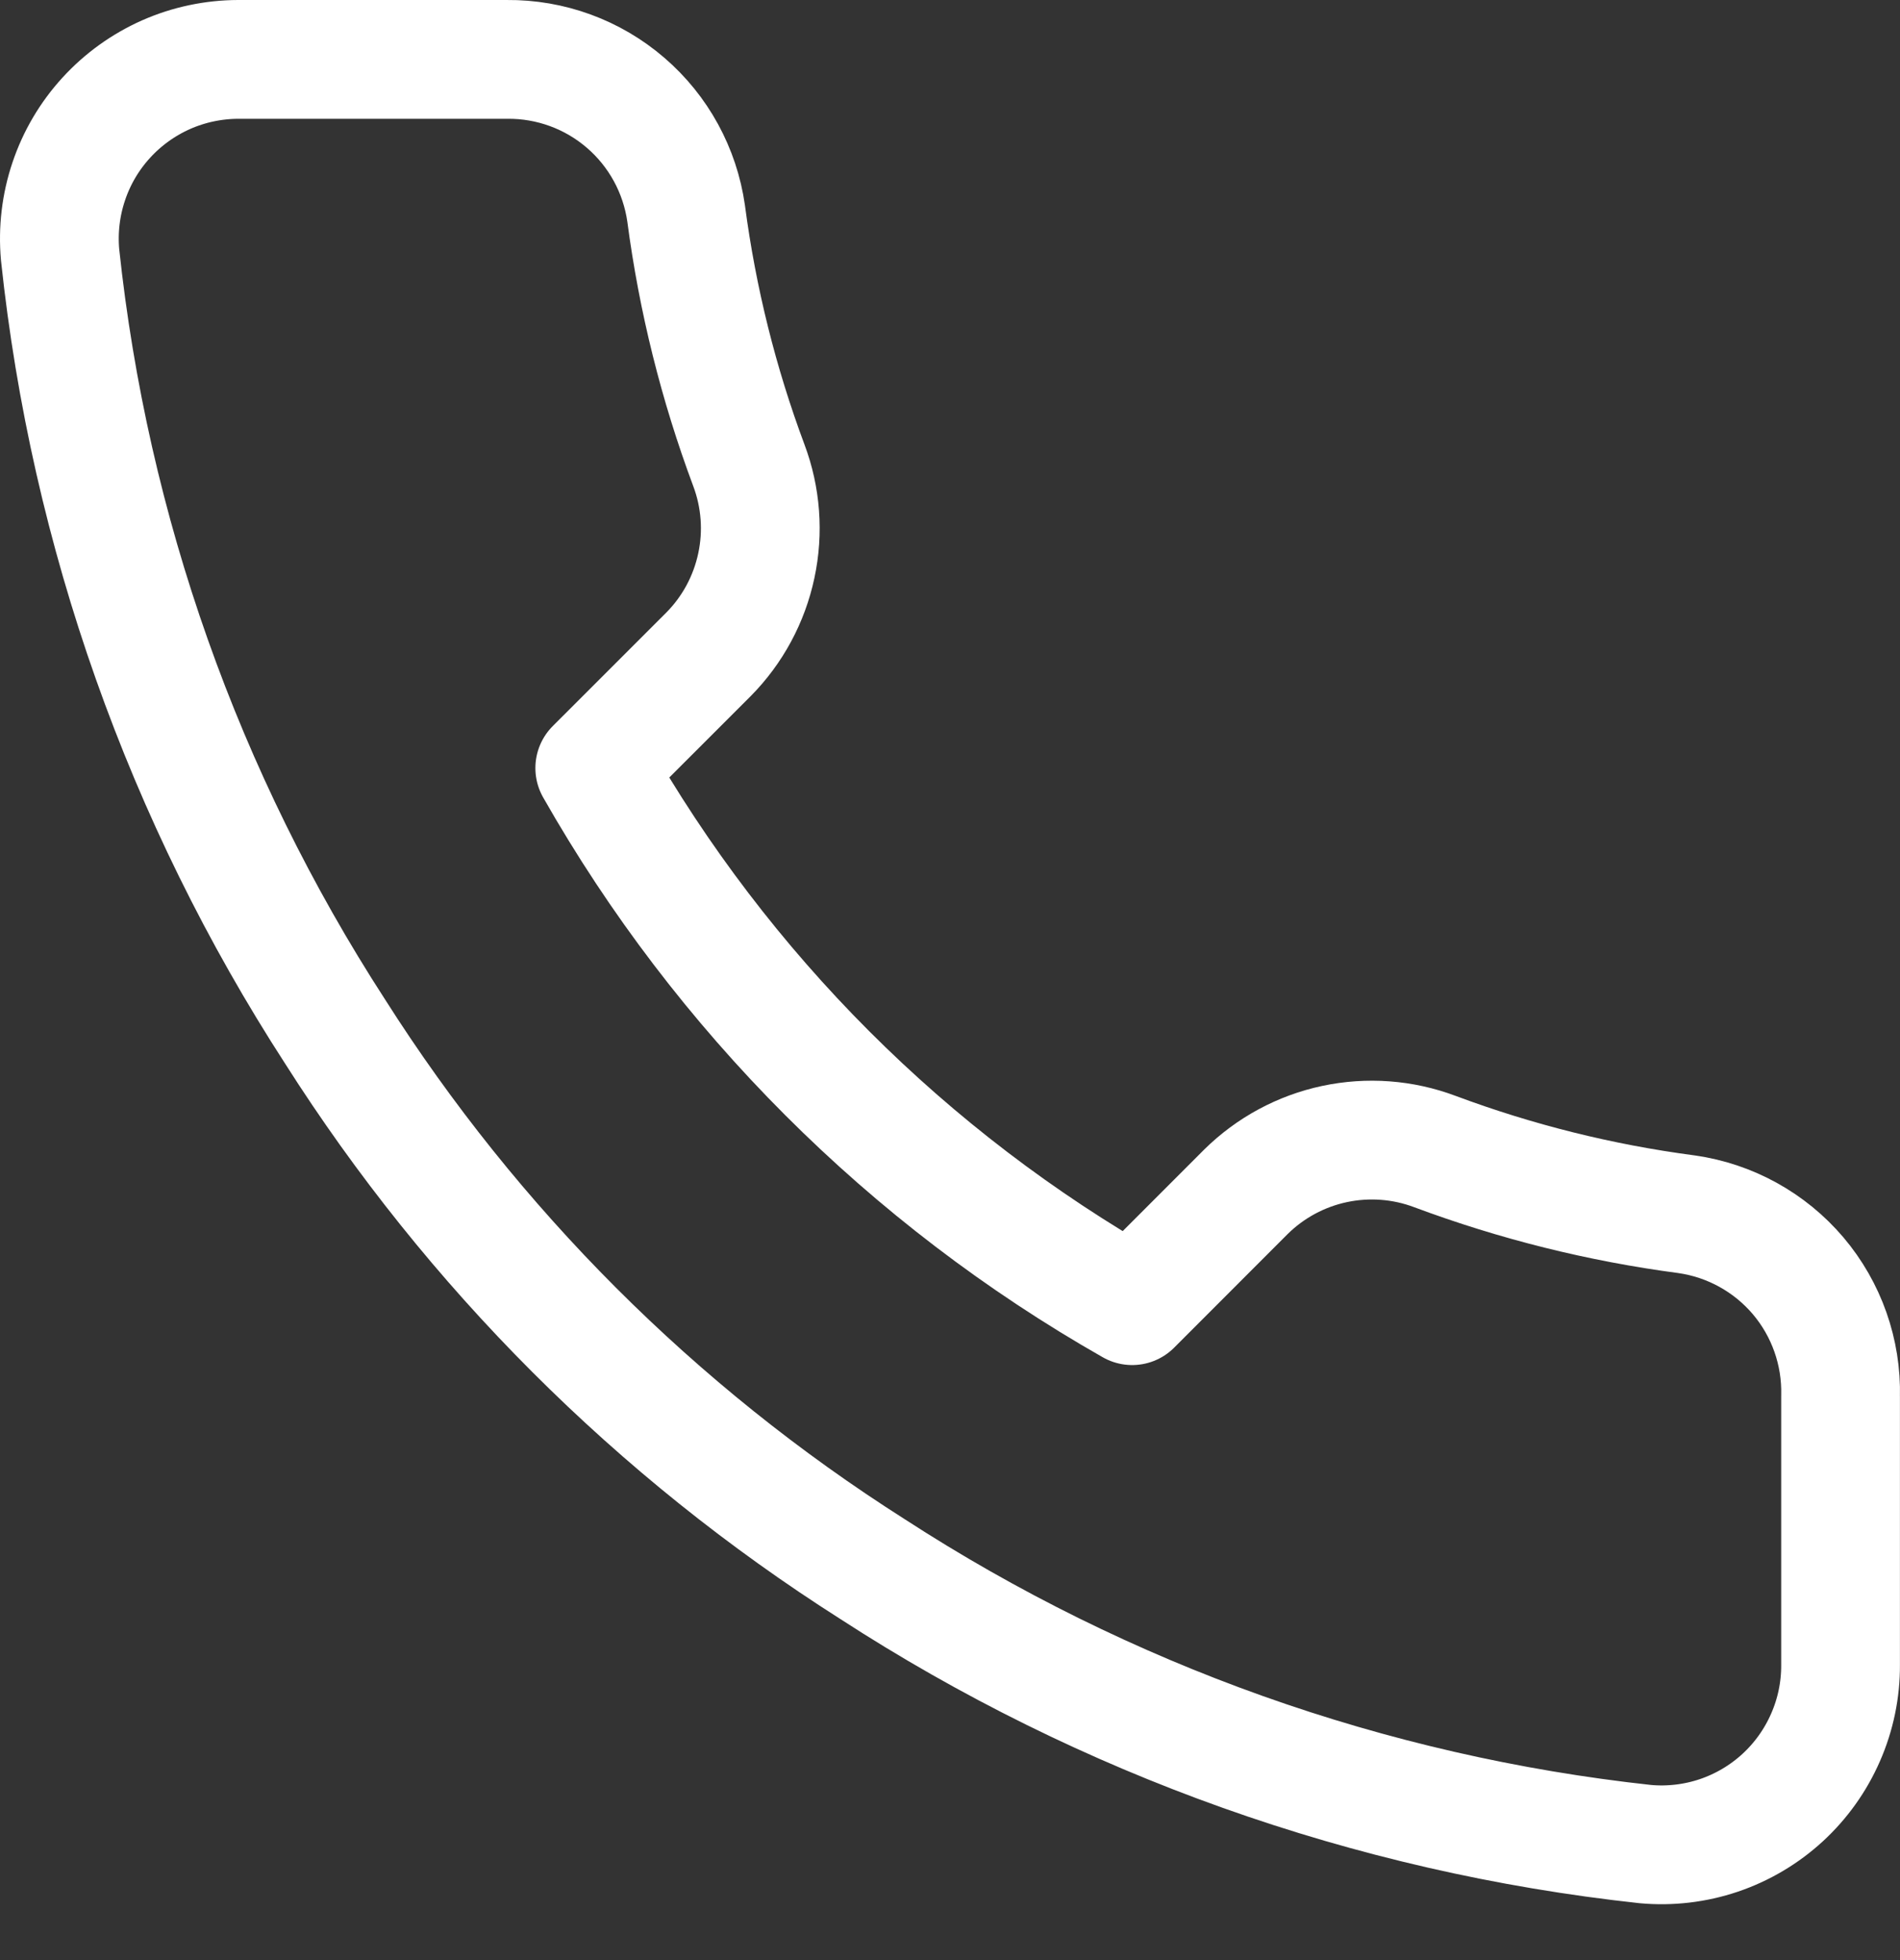 <svg width="32" height="33" viewBox="0 0 32 33" fill="none" xmlns="http://www.w3.org/2000/svg">
<rect x="0" y="0" width="32" height="33" fill="#333333" stroke="none"/>
<path d="M30.999 23.505V28.03C31.001 28.451 30.915 28.866 30.746 29.251C30.578 29.636 30.331 29.982 30.022 30.266C29.712 30.55 29.347 30.766 28.949 30.901C28.551 31.035 28.129 31.085 27.711 31.047C23.069 30.543 18.611 28.957 14.693 26.416C11.049 24.101 7.959 21.011 5.643 17.366C3.094 13.431 1.507 8.951 1.012 4.288C0.975 3.871 1.024 3.451 1.158 3.054C1.291 2.657 1.506 2.292 1.789 1.983C2.071 1.674 2.415 1.427 2.798 1.257C3.181 1.088 3.595 1.001 4.014 1H8.539C9.271 0.993 9.981 1.252 10.536 1.73C11.091 2.207 11.453 2.87 11.556 3.595C11.747 5.043 12.101 6.465 12.612 7.833C12.815 8.373 12.859 8.96 12.738 9.524C12.618 10.088 12.339 10.606 11.933 11.016L10.017 12.931C12.165 16.708 15.291 19.835 19.068 21.982L20.983 20.066C21.393 19.661 21.911 19.381 22.475 19.261C23.039 19.141 23.626 19.184 24.166 19.387C25.535 19.898 26.956 20.252 28.405 20.443C29.137 20.547 29.806 20.916 30.285 21.48C30.763 22.045 31.017 22.766 30.999 23.505Z" stroke="white" stroke-width="2" stroke-linecap="round" stroke-linejoin="round"/>
</svg>
